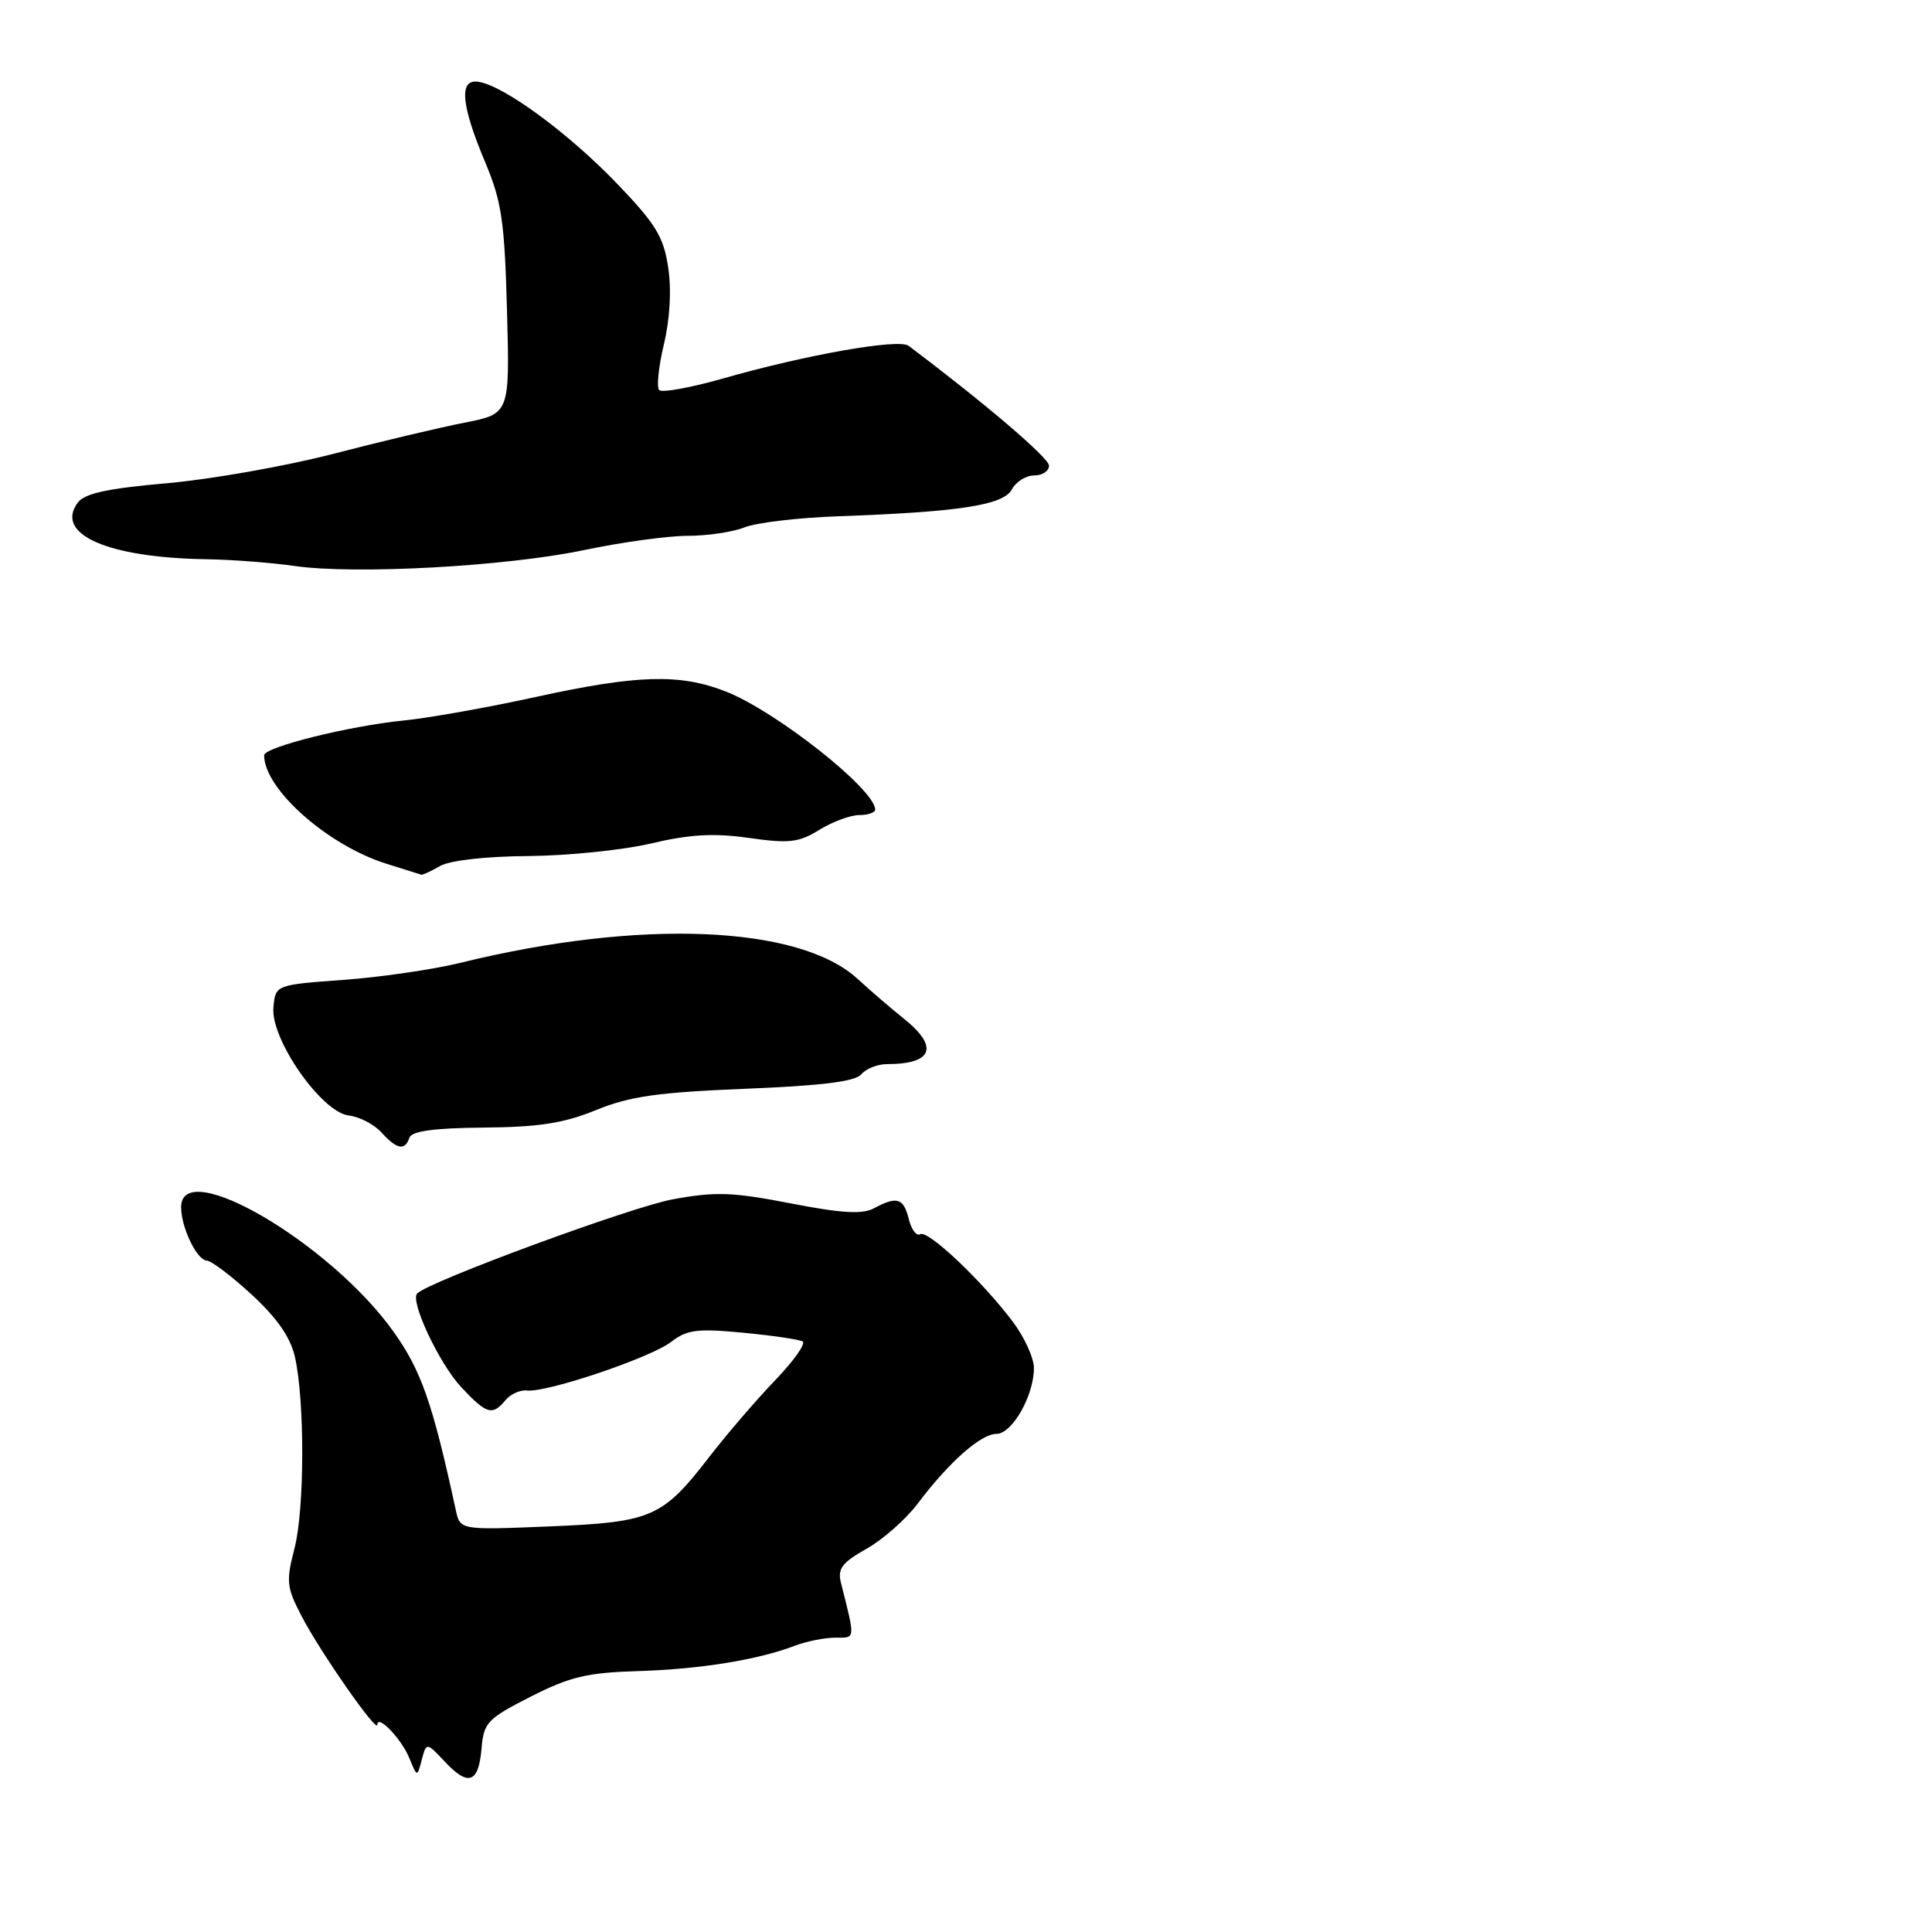 <?xml version="1.0" encoding="UTF-8" standalone="no"?>
<!DOCTYPE svg PUBLIC "-//W3C//DTD SVG 1.1//EN" "http://www.w3.org/Graphics/SVG/1.1/DTD/svg11.dtd" >
<svg xmlns="http://www.w3.org/2000/svg" xmlns:xlink="http://www.w3.org/1999/xlink" version="1.1" viewBox="0 0 256 256">
 <g >
 <path fill="currentColor"
d=" M 63.81 231.66 C 64.10 228.24 64.58 227.74 70.31 224.82 C 75.50 222.18 77.79 221.63 84.50 221.43 C 92.74 221.18 100.39 219.95 105.32 218.07 C 106.86 217.48 109.28 217.00 110.68 217.00 C 113.39 217.00 113.35 217.37 111.43 209.73 C 110.96 207.86 111.56 207.06 114.80 205.23 C 116.98 204.01 120.03 201.32 121.59 199.25 C 125.74 193.74 129.96 190.00 132.03 190.00 C 134.11 190.00 137.00 184.93 137.00 181.28 C 137.00 179.95 135.76 177.22 134.25 175.20 C 130.18 169.77 122.94 162.92 121.94 163.54 C 121.45 163.84 120.77 162.94 120.42 161.54 C 119.72 158.73 118.87 158.47 115.81 160.10 C 114.26 160.93 111.55 160.77 104.75 159.45 C 97.04 157.95 94.79 157.88 89.12 158.92 C 83.61 159.94 56.88 169.78 55.28 171.39 C 54.29 172.37 58.20 180.69 61.11 183.80 C 64.48 187.40 65.24 187.63 66.98 185.53 C 67.65 184.72 68.94 184.14 69.85 184.25 C 72.46 184.54 86.25 179.89 88.94 177.80 C 91.03 176.19 92.39 176.01 98.44 176.59 C 102.32 176.96 105.88 177.48 106.35 177.75 C 106.81 178.02 105.18 180.32 102.73 182.87 C 100.28 185.42 96.36 189.97 94.02 193.00 C 87.77 201.10 86.39 201.70 72.74 202.26 C 60.97 202.74 60.97 202.74 60.40 200.12 C 57.31 185.86 55.82 181.59 52.09 176.38 C 43.71 164.68 24.00 153.15 24.00 159.95 C 24.00 162.65 26.09 166.99 27.41 167.04 C 28.01 167.06 30.69 169.09 33.36 171.55 C 36.69 174.62 38.48 177.19 39.07 179.76 C 40.40 185.60 40.37 200.01 39.01 205.23 C 37.89 209.53 37.97 210.34 39.98 214.18 C 42.46 218.94 50.00 229.75 50.00 228.54 C 50.00 227.07 53.20 230.41 54.24 232.96 C 55.28 235.50 55.28 235.50 55.89 233.17 C 56.51 230.85 56.51 230.85 58.95 233.44 C 62.07 236.77 63.42 236.27 63.81 231.66 Z  M 54.25 150.75 C 54.54 149.88 57.50 149.47 64.08 149.41 C 71.40 149.35 74.72 148.83 78.98 147.09 C 83.42 145.27 87.15 144.74 98.73 144.27 C 108.90 143.86 113.33 143.31 114.13 142.35 C 114.74 141.61 116.28 141.00 117.54 141.00 C 123.60 141.00 124.45 138.73 119.79 135.00 C 118.07 133.62 115.31 131.25 113.66 129.73 C 105.93 122.59 84.79 121.73 61.00 127.58 C 57.42 128.46 50.45 129.48 45.50 129.84 C 36.50 130.50 36.50 130.50 36.23 133.50 C 35.84 137.69 42.60 147.38 46.21 147.81 C 47.63 147.97 49.58 148.99 50.55 150.06 C 52.59 152.31 53.66 152.51 54.25 150.75 Z  M 58.32 114.75 C 59.61 114.01 64.37 113.47 70.00 113.43 C 75.22 113.39 82.55 112.64 86.28 111.76 C 91.41 110.55 94.58 110.37 99.24 111.03 C 104.58 111.79 105.84 111.64 108.58 109.95 C 110.31 108.88 112.70 108.00 113.87 108.00 C 115.04 108.00 115.99 107.66 115.97 107.25 C 115.85 104.51 102.70 94.15 96.08 91.59 C 90.02 89.25 84.45 89.41 71.00 92.35 C 64.67 93.74 56.80 95.14 53.50 95.47 C 46.24 96.19 35.00 99.00 35.00 100.08 C 35.00 104.55 43.40 112.00 51.20 114.45 C 53.57 115.19 55.64 115.85 55.82 115.90 C 55.99 115.96 57.11 115.44 58.32 114.75 Z  M 77.43 72.88 C 82.34 71.85 88.50 71.00 91.11 71.00 C 93.73 71.00 97.14 70.49 98.68 69.87 C 100.23 69.25 105.78 68.60 111.00 68.41 C 127.09 67.84 132.96 66.94 134.08 64.85 C 134.62 63.83 135.95 63.00 137.04 63.00 C 138.12 63.00 139.00 62.42 139.00 61.70 C 139.00 60.68 130.53 53.45 120.39 45.82 C 119.08 44.84 106.83 47.00 95.77 50.16 C 91.51 51.37 87.73 52.06 87.35 51.69 C 86.98 51.32 87.26 48.59 87.97 45.62 C 88.77 42.28 88.99 38.42 88.54 35.44 C 87.93 31.37 86.90 29.68 81.73 24.30 C 75.41 17.72 66.90 11.44 63.47 10.85 C 60.78 10.37 61.04 13.76 64.29 21.50 C 66.48 26.70 66.86 29.32 67.18 41.16 C 67.55 54.83 67.55 54.83 61.53 56.01 C 58.21 56.66 50.37 58.52 44.11 60.15 C 37.84 61.77 27.94 63.52 22.11 64.03 C 14.16 64.73 11.20 65.38 10.29 66.62 C 7.23 70.80 14.25 73.89 27.30 74.10 C 30.71 74.15 35.98 74.56 39.00 74.99 C 47.03 76.16 67.14 75.05 77.43 72.88 Z "/>
</g>
</svg>